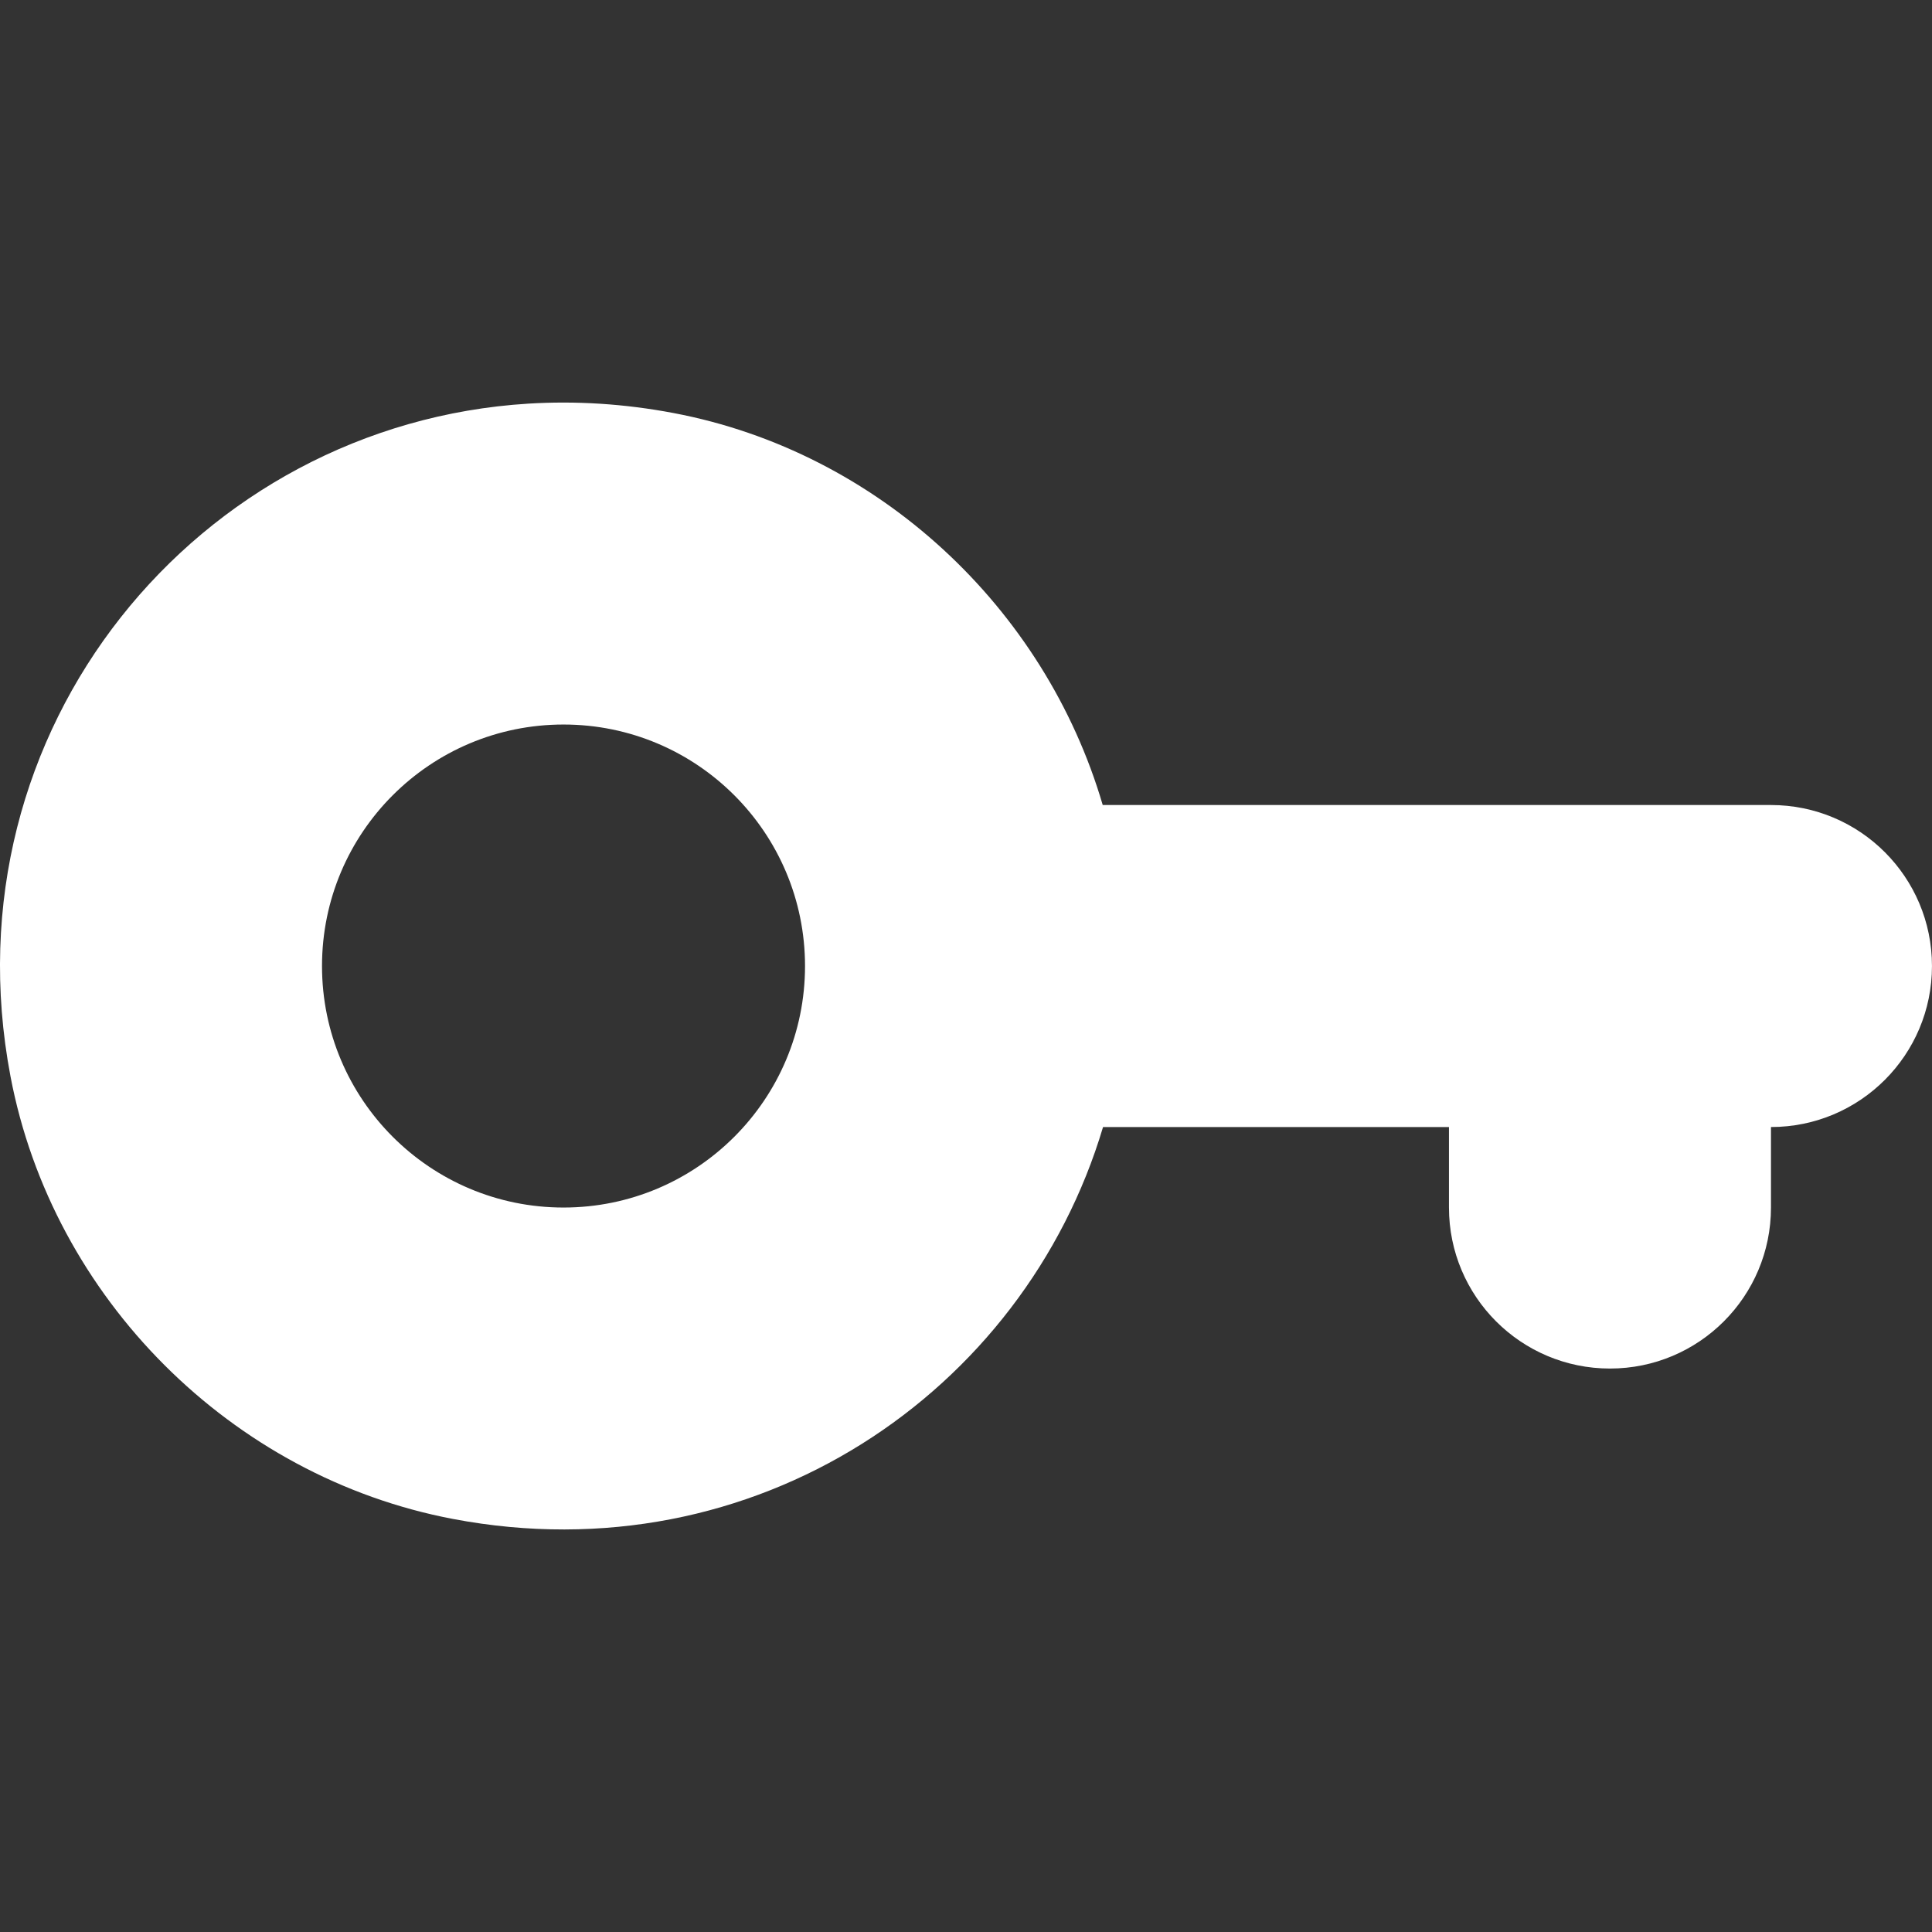 <svg xmlns="http://www.w3.org/2000/svg" xmlns:xlink="http://www.w3.org/1999/xlink" viewBox="0,0,256,256" width="96px" height="96px" fill-rule="nonzero"><rect x="0" y="0" width="256" height="256" fill="#333333" stroke="none"/><g fill="#ffffff" fill-rule="nonzero" stroke="none" stroke-width="1" stroke-linecap="butt" stroke-linejoin="miter" stroke-miterlimit="10" stroke-dasharray="" stroke-dashoffset="0" font-family="none" font-weight="none" font-size="none" text-anchor="none" style="mix-blend-mode: normal"><g transform="scale(10.667,10.667)"><path d="M6.562,5.014c-4.103,0.253 -7.25,4.04 -6.432,8.355c0.522,2.755 2.744,4.978 5.5,5.5c3.747,0.71 7.089,-1.57 8.072,-4.869h4.297v1c0,1.105 0.895,2 2,2c1.105,0 2,-0.895 2,-2v-1c1.105,0 2,-0.895 2,-2c0,-1.105 -0.895,-2 -2,-2h-8.301c-0.72,-2.457 -2.79,-4.388 -5.33,-4.869c-0.616,-0.117 -1.221,-0.153 -1.807,-0.117zM7,9c1.657,0 3,1.343 3,3c0,1.657 -1.343,3 -3,3c-1.657,0 -3,-1.343 -3,-3c0,-1.657 1.343,-3 3,-3z"></path></g></g></svg>